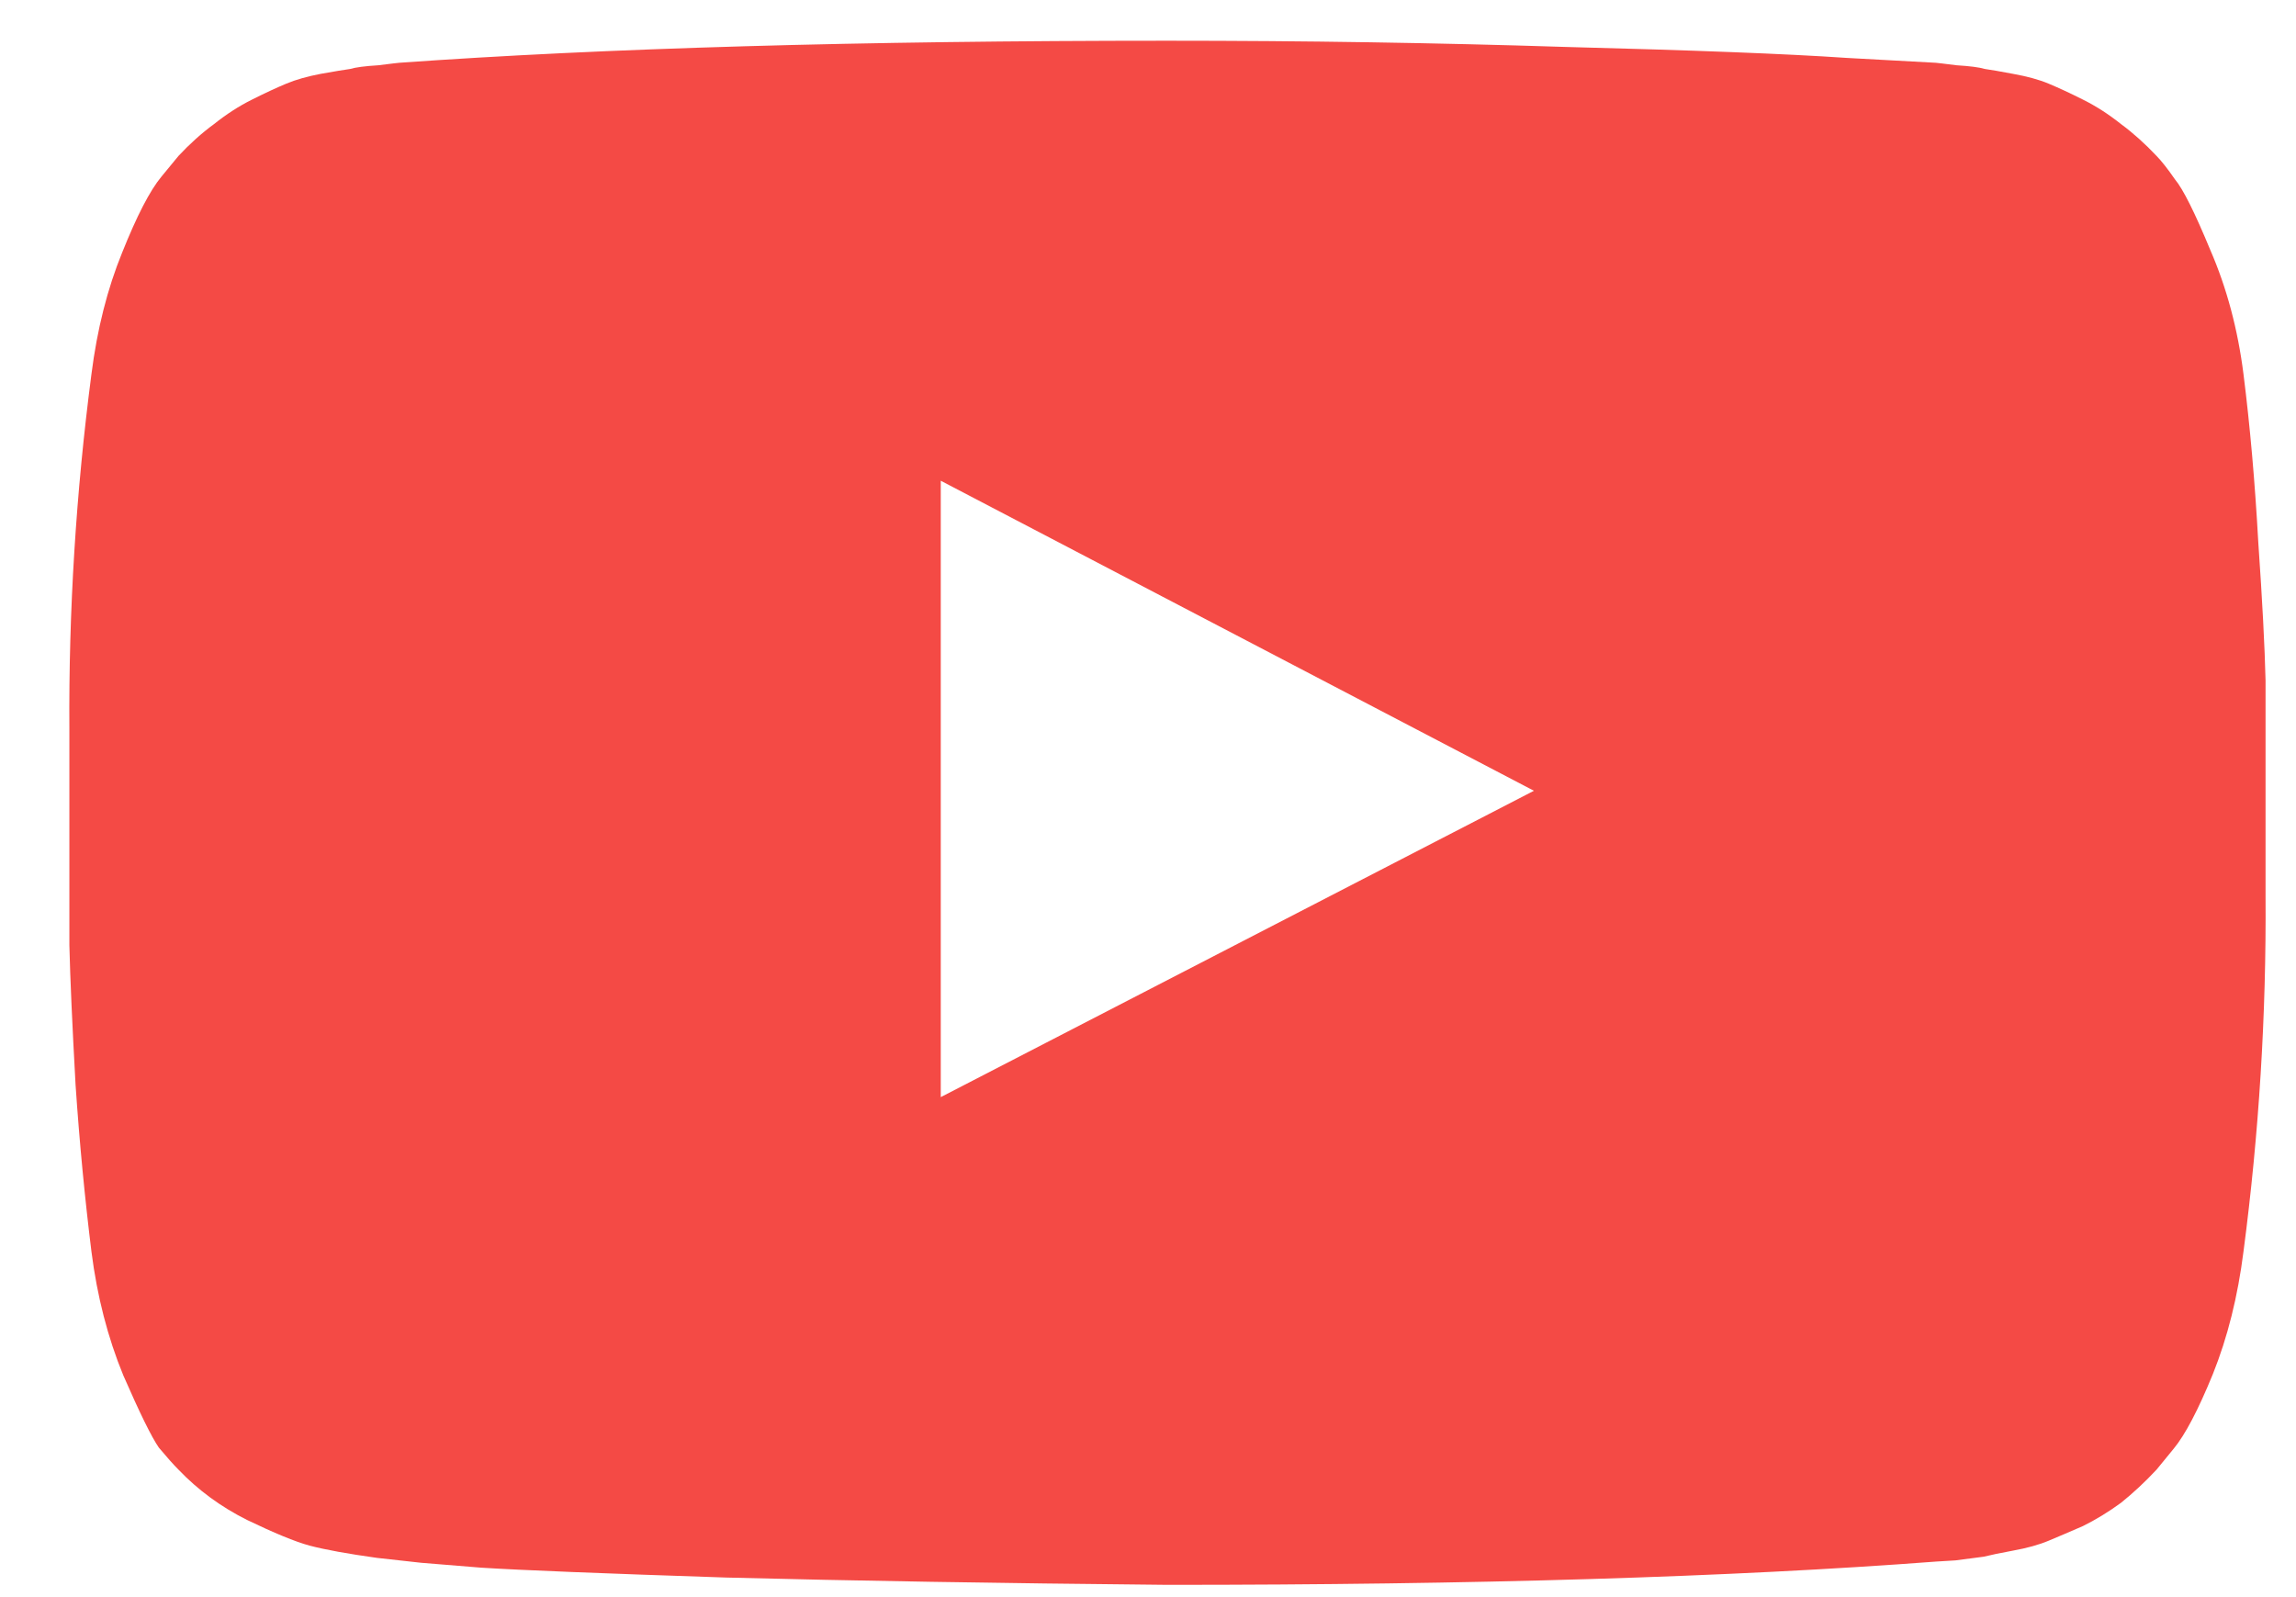 <svg width="23" height="16" viewBox="0 0 23 16" fill="none" xmlns="http://www.w3.org/2000/svg">
<path d="M9.424 10.991L15.366 7.922L9.424 4.816V10.991ZM11.695 0.408C13.07 0.408 14.396 0.429 15.673 0.47C16.958 0.503 17.899 0.539 18.497 0.58L19.393 0.629C19.401 0.629 19.471 0.638 19.601 0.654C19.732 0.662 19.826 0.674 19.884 0.691C19.941 0.699 20.035 0.715 20.166 0.74C20.305 0.765 20.424 0.797 20.522 0.838C20.62 0.879 20.735 0.932 20.866 0.998C20.997 1.063 21.124 1.145 21.247 1.243C21.369 1.333 21.488 1.44 21.603 1.562C21.652 1.612 21.713 1.689 21.787 1.796C21.869 1.894 21.987 2.131 22.143 2.508C22.306 2.884 22.417 3.298 22.474 3.748C22.54 4.272 22.589 4.832 22.622 5.43C22.663 6.019 22.687 6.481 22.695 6.817V7.308V8.978C22.703 10.164 22.63 11.351 22.474 12.538C22.417 12.988 22.315 13.397 22.167 13.766C22.02 14.126 21.889 14.375 21.774 14.514L21.603 14.723C21.488 14.846 21.369 14.957 21.247 15.055C21.124 15.145 20.997 15.223 20.866 15.288C20.735 15.345 20.62 15.394 20.522 15.435C20.424 15.476 20.305 15.509 20.166 15.534C20.035 15.558 19.937 15.579 19.872 15.595C19.814 15.603 19.72 15.615 19.589 15.632C19.466 15.64 19.401 15.644 19.393 15.644C17.338 15.8 14.773 15.877 11.695 15.877C10.001 15.861 8.528 15.836 7.276 15.804C6.032 15.763 5.213 15.73 4.82 15.705L4.219 15.656L3.777 15.607C3.482 15.566 3.257 15.525 3.101 15.484C2.954 15.444 2.745 15.357 2.475 15.227C2.213 15.096 1.984 14.928 1.788 14.723C1.739 14.674 1.673 14.6 1.591 14.502C1.518 14.396 1.399 14.154 1.235 13.778C1.08 13.401 0.973 12.988 0.916 12.538C0.851 12.014 0.797 11.458 0.757 10.868C0.724 10.271 0.703 9.804 0.695 9.469V8.978V7.308C0.687 6.121 0.761 4.935 0.916 3.748C0.973 3.298 1.076 2.892 1.223 2.532C1.37 2.164 1.501 1.91 1.616 1.771L1.788 1.562C1.902 1.44 2.021 1.333 2.144 1.243C2.267 1.145 2.393 1.063 2.524 0.998C2.655 0.932 2.77 0.879 2.868 0.838C2.966 0.797 3.081 0.765 3.212 0.74C3.351 0.715 3.449 0.699 3.507 0.691C3.564 0.674 3.658 0.662 3.789 0.654C3.92 0.638 3.989 0.629 3.998 0.629C6.052 0.482 8.618 0.408 11.695 0.408Z" fill="#F44A45"/>
</svg>
